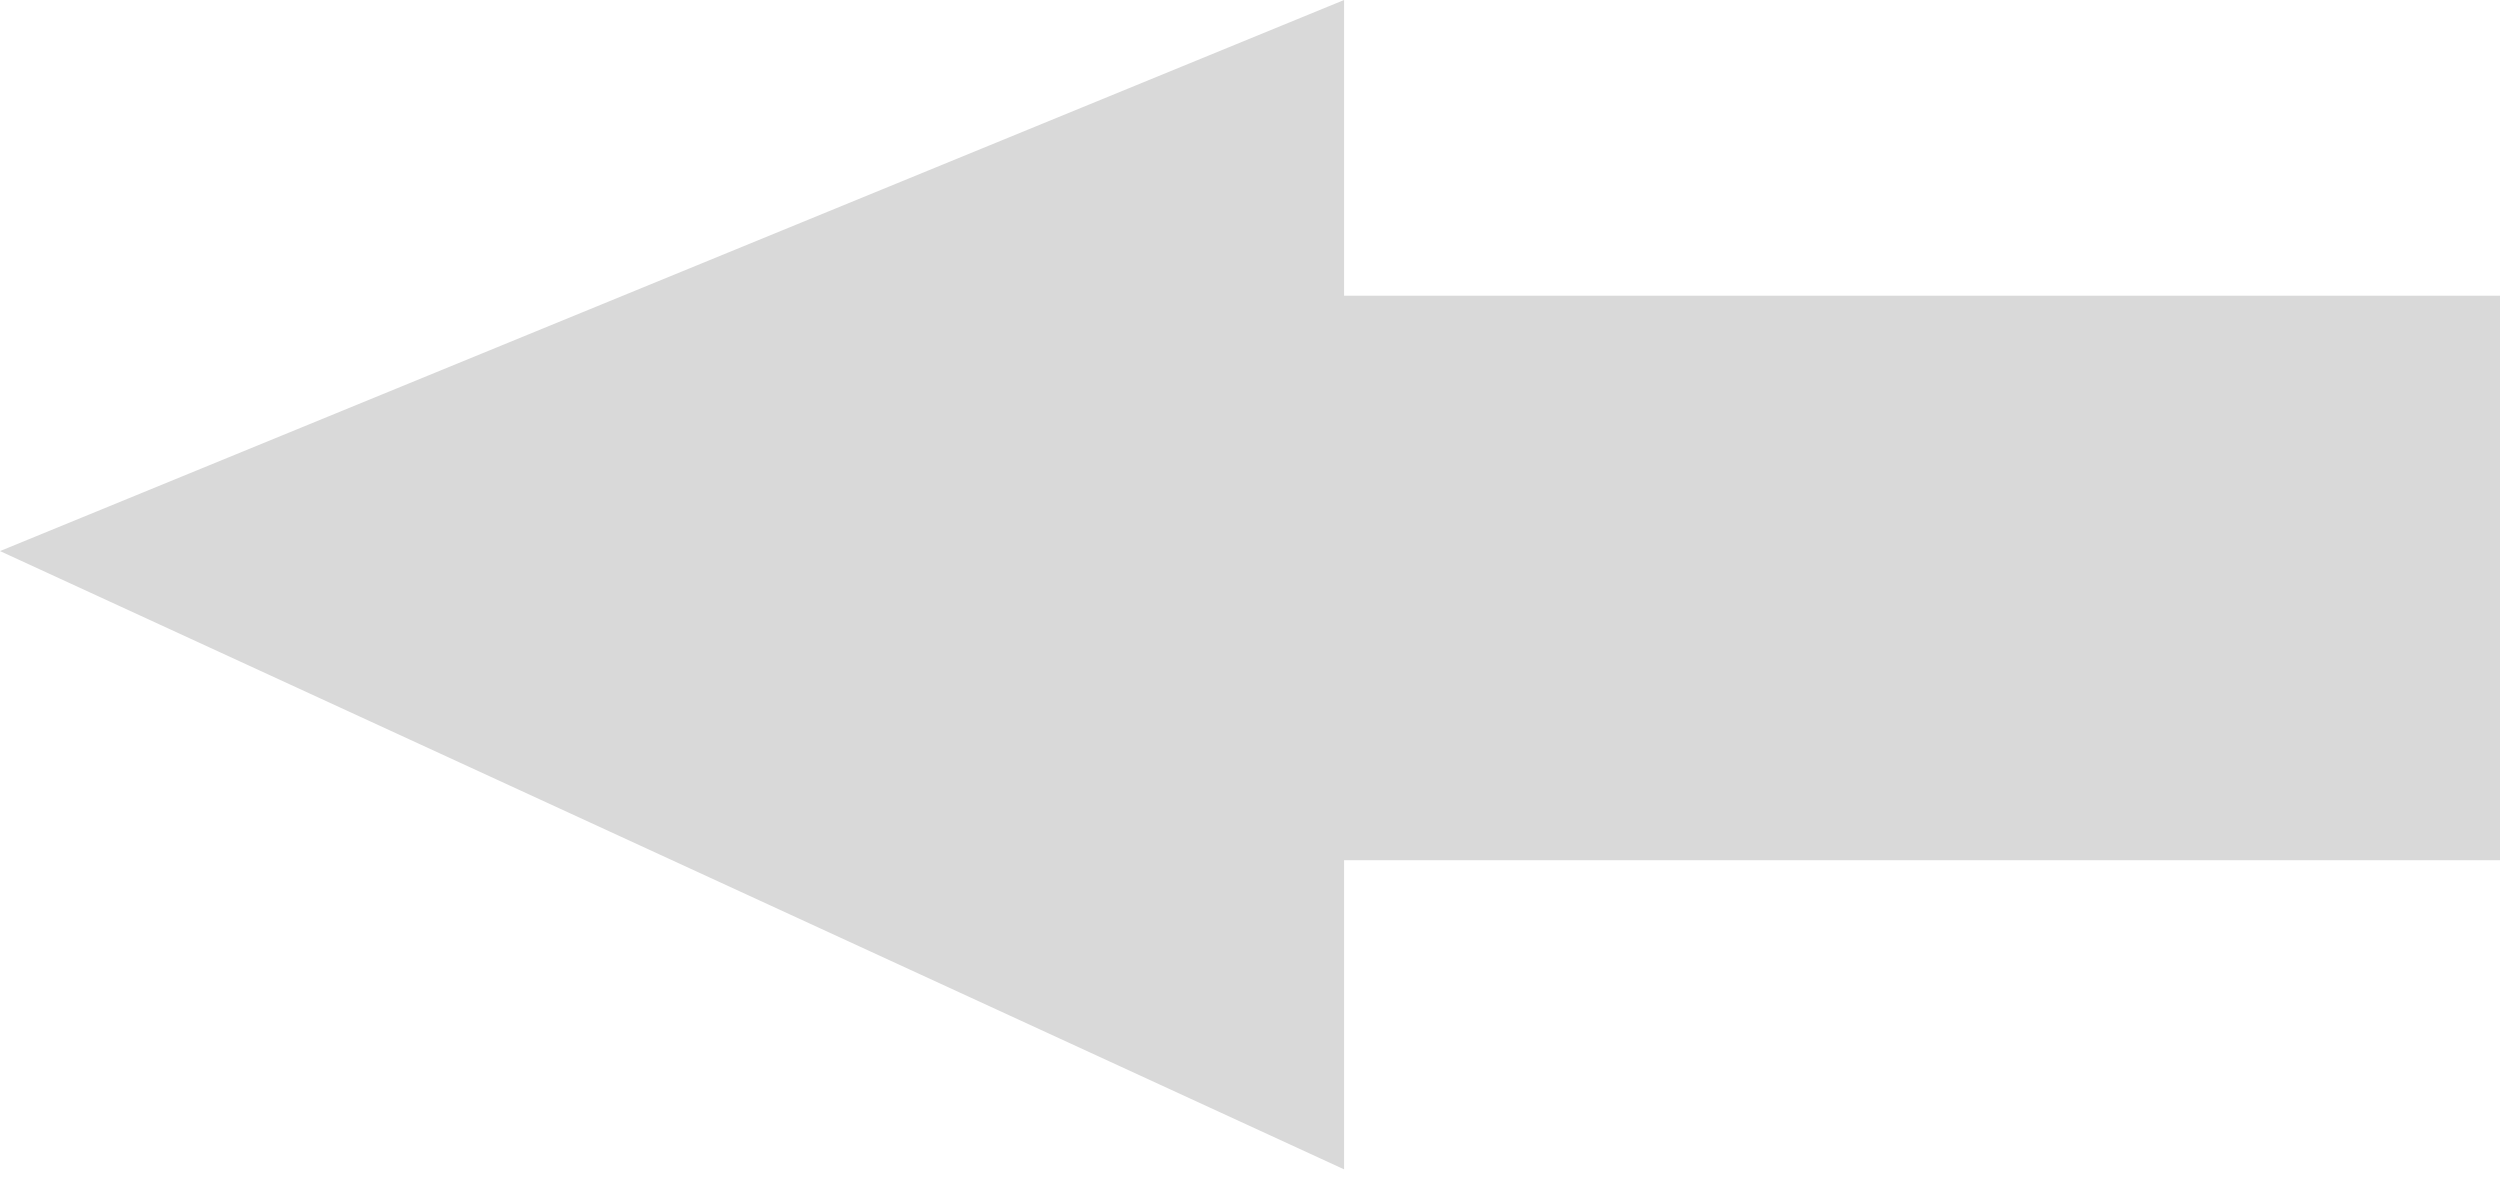 
    <svg
      width="93"
      height="44"
      viewBox="0 0 93 44"
      fill='#D9D9D9'
      xmlns="http://www.w3.org/2000/svg"
      aria-label="Arrow icon"
   
    >
      <rect x="44" y="11" width="49" height="21"  />
      <path d="M0 20.5L50 0V43.5L0 20.5Z" />
    </svg>